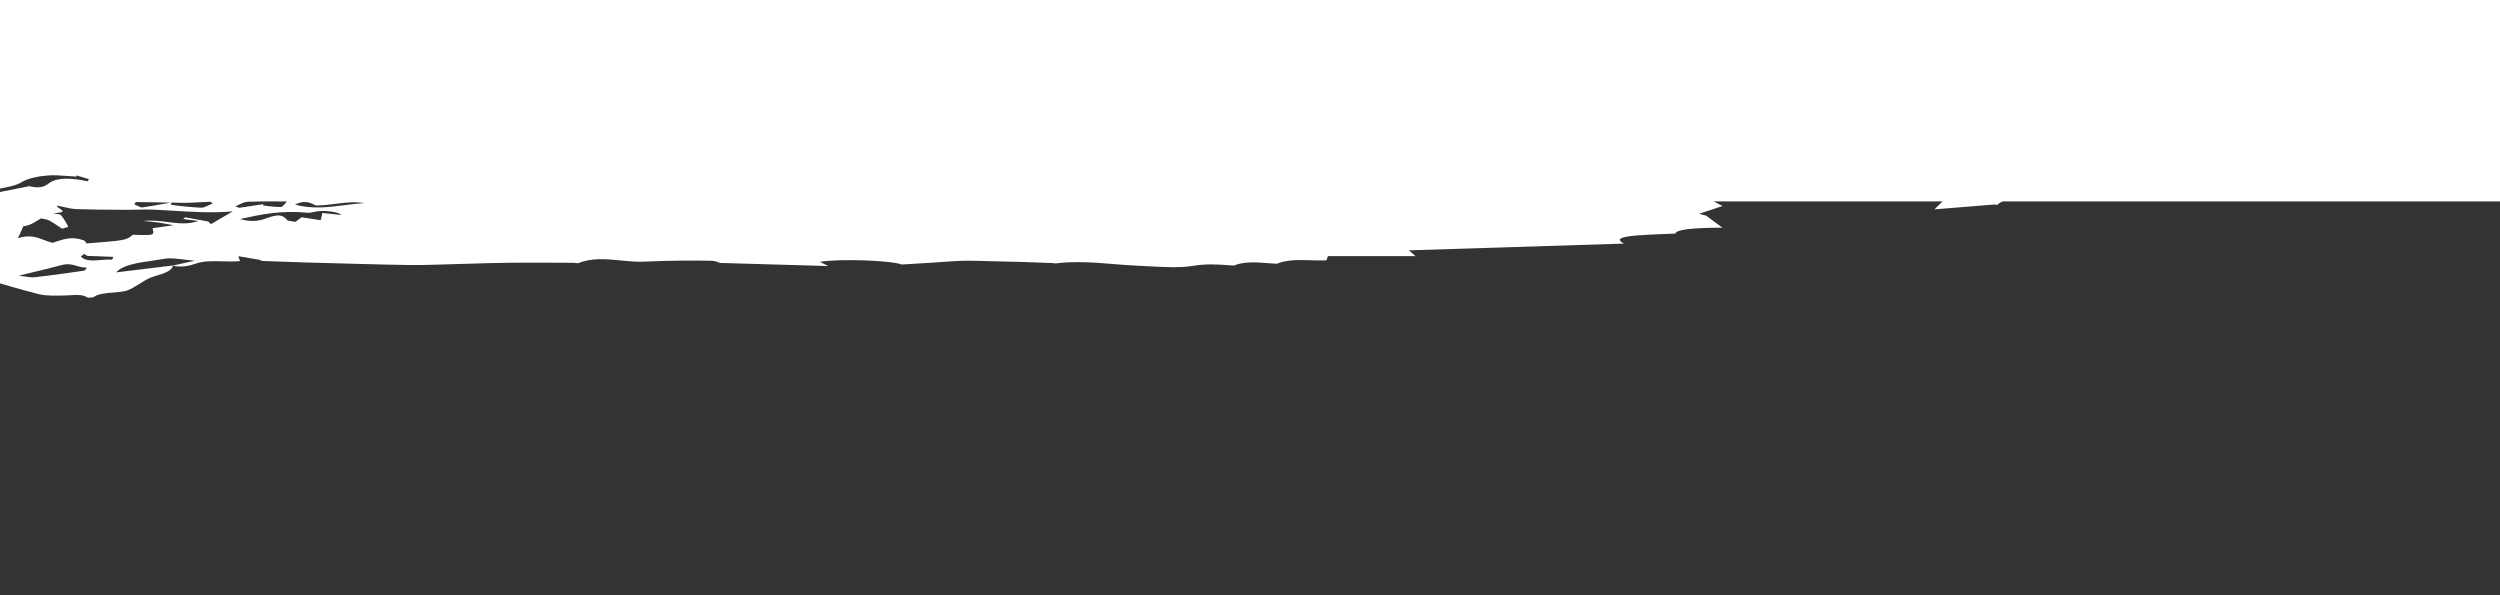 <svg width="2520" height="600" viewBox="0 0 2520 600" fill="none" xmlns="http://www.w3.org/2000/svg">
<rect x="0" y="0" width="2520" height="600" fill="#333333" stroke="none"/>
<g clip-path="url(#clip0_318_1270)">
<path fill-rule="evenodd" clip-rule="evenodd" d="M174.326 267.67C174.329 267.649 174.332 267.628 174.334 267.608C156.042 269.829 137.712 272.058 117.219 274.55C123.209 267.118 139.079 264.836 154.252 262.654C158.536 262.038 162.765 261.43 166.7 260.716C171.125 259.913 177.708 260.698 185.11 261.58C188.746 262.013 192.58 262.47 196.452 262.774C186.604 264.954 180.405 266.325 174.326 267.67ZM197.303 265.731C190.558 268.117 183.544 269.593 174.285 267.914C173.417 272.515 166.686 275.396 156.431 278.271C150.298 279.99 146.112 282.632 141.922 285.277C140.017 286.479 138.111 287.682 136.021 288.799C133.806 290.378 130.899 291.813 127.413 293.048C123.564 294.062 118.81 294.467 114.034 294.874C106.244 295.538 98.398 296.207 94.334 299.531C93.832 299.941 88.409 300.13 88.097 299.903C83.837 296.808 77.831 297.163 71.005 297.566C69.667 297.645 68.297 297.726 66.903 297.783C57.842 298.154 46.196 298.311 39.465 296.588C20.531 291.743 2.531 286.41 -15.464 281.078C-20.655 279.541 -25.844 278.003 -31.056 276.477C-32.553 275.812 -33.589 275.025 -34.076 274.183C-34.542 273.728 -34.858 273.209 -35.172 272.692C-35.787 271.68 -36.395 270.679 -38.118 270.201C-41.229 269.339 -44.914 268.643 -48.563 267.955C-54.507 266.833 -60.352 265.73 -63.452 263.954C-65.452 262.809 -68.057 261.715 -70.696 260.608C-78.87 257.176 -87.36 253.613 -79.119 247.964C-73.477 244.095 -80.498 241.696 -89.07 240.09C-94.988 238.981 -101.168 238.058 -107.326 237.139C-110.02 236.737 -112.71 236.335 -115.372 235.919C-109.301 230.685 -120.913 220.885 -135.459 216.776L-122.958 210.156L-137.887 208.292L-47.363 186.865C-34.54 189.307 -25.809 186.647 -16.58 183.834C-11.391 182.252 -6.045 180.623 0.274 179.825C-5.2 177.921 -12.166 176.689 -19.65 176.302C-30.584 176.049 -41.545 175.942 -52.505 175.836C-64.73 175.717 -76.953 175.598 -89.138 175.275C-95.383 174.919 -101.028 173.712 -104.939 171.898C-115.581 166.845 -125.145 161.478 -134.615 156.112C-137.707 154.307 -139.977 152.331 -141.336 150.26C-142.568 148.443 -143.476 146.592 -144.383 144.742C-145.696 142.063 -147.008 139.387 -149.302 136.825C-167.299 116.724 -174.623 96.535 -156.656 75.864C-149.067 67.133 -140.655 64.319 -115.407 63.876C-82.077 63.291 -48.701 62.899 -15.334 62.777C-10.222 62.758 -5.109 62.743 0 62.731L0 -75.218C-12.739 -76.686 -25.031 -78.8 -36.735 -82.023C-39.435 -82.767 -42.136 -83.493 -44.816 -84.213C-62.551 -88.979 -79.397 -93.506 -89.535 -101.451C-90.811 -102.45 -92.529 -103.353 -94.221 -104.243C-98.398 -106.44 -102.414 -108.552 -99.189 -111.804C-99.118 -112.111 -99.243 -112.42 -99.554 -112.707C-99.864 -112.993 -100.353 -113.25 -100.98 -113.456C-122.33 -120.104 -118.961 -128.229 -115.645 -136.228C-114.498 -138.994 -113.358 -141.744 -113.247 -144.414C-113.141 -146.973 -109.095 -149.457 -104.986 -151.98C-101.476 -154.135 -97.92 -156.318 -96.736 -158.599C-92.137 -167.456 -76.487 -167.61 -58.802 -167.784C-57.503 -167.797 -56.192 -167.81 -54.875 -167.826C-48.074 -167.911 -37.221 -169.911 -35.608 -171.854C-33.682 -174.767 -30 -177.485 -24.831 -179.811C-19.662 -182.137 -13.137 -184.013 -5.731 -185.301C-4.135 -185.65 -2.802 -186.139 -1.851 -186.723C-0.901 -187.307 -0.362 -187.968 -0.283 -188.647C-0.928 -189.706 -5.389 -190.773 -8.79 -191.204C-12.806 -191.496 -16.91 -191.592 -20.995 -191.488C-28.355 -191.638 -35.72 -191.772 -43.084 -191.907C-64.198 -192.292 -85.312 -192.678 -106.333 -193.415C-113.4 -193.998 -119.634 -195.509 -123.852 -197.66C-132.825 -202.117 -141.103 -206.755 -148.645 -211.552C-152.681 -213.885 -155.843 -216.404 -158.047 -219.043C-160.07 -221.713 -161.6 -224.432 -163.13 -227.151C-164.384 -229.38 -165.638 -231.609 -167.164 -233.812C-180.069 -252.442 -188.139 -271.164 -172.057 -290.06C-160.669 -303.441 -155.583 -304.619 -116.962 -304.867C-86.451 -305.067 -55.938 -305.184 -25.425 -305.218C-15.95 -305.228 -9.062 -306.519 -10.171 -310.104C-12.096 -312.881 -14.768 -315.582 -18.149 -318.166C-36.319 -338.263 -41.451 -358.509 -23.416 -379.045C-17.591 -385.677 -12.094 -388.858 0 -390.286L0.001 -1355L2520 -1355L2520 -683L2520 -358.579C2525.95 -357.526 2529.9 -355.631 2533.58 -352.957C2542.55 -346.429 2552.17 -340.02 2561.94 -333.518C2565.97 -330.838 2570.02 -328.142 2574.05 -325.416C2574.18 -325.43 2574.43 -325.459 2574.77 -325.499C2576.19 -325.668 2579.26 -326.031 2582.39 -326.31C2587.06 -326.727 2592.13 -326.979 2597.19 -327.23C2608.13 -327.774 2619.06 -328.316 2626 -330.529C2642.72 -335.857 2659.54 -335.074 2674.13 -334.394C2679.31 -334.154 2684.2 -333.926 2688.71 -333.988C2690.92 -332.746 2692.73 -331.69 2694.33 -330.762C2697.28 -329.046 2699.47 -327.771 2701.96 -326.578C2710.26 -322.088 2719.59 -317.863 2729.84 -313.947C2732.96 -312.885 2734.59 -311.5 2736.23 -310.099C2739.06 -307.68 2741.95 -305.216 2752.73 -304.302C2779.3 -302.047 2796.16 -295.205 2802.53 -284.612C2803.21 -283.481 2803 -282.253 2802.78 -280.988C2802.22 -277.715 2801.61 -274.192 2816.31 -271.442C2834.02 -268.128 2831.84 -253.292 2818.1 -246.551C2810.38 -243.282 2801.34 -240.461 2791.3 -238.186C2786.5 -236.939 2781.77 -235.614 2777.03 -234.287C2763.67 -230.549 2750.24 -226.791 2735.14 -224.683C2701.17 -220.074 2666.22 -216.482 2630.66 -213.941C2593.84 -211.187 2556.94 -208.56 2520 -206.018L2520 167L2520 203L2018.79 203C2016.36 204.005 2014.41 205.19 2013.18 206.653C2012.86 206.596 2012.53 206.517 2012.2 206.439C2011.5 206.27 2010.79 206.101 2010.21 206.147C1994.12 207.424 1978.04 208.737 1960.33 210.184L1949.92 211.035L1958.07 203L1727.37 203L1736.36 207.682L1712.77 215.477L1719.93 217.446L1736.13 229.473C1703.8 229.592 1689.67 231.636 1688.71 235.45C1684.81 235.626 1680.92 235.769 1677.06 235.912C1668.39 236.233 1659.84 236.55 1651.5 237.211C1638.47 238.245 1626.1 240.004 1637.05 245.532L1420.19 252.33L1426.86 258.189L1338.57 258.189C1337.94 259.914 1337.45 261.224 1337.02 262.396L1337.01 262.425C1331.84 262.678 1326.53 262.508 1321.22 262.338C1309.39 261.959 1297.52 261.58 1287.06 265.864C1284.21 265.739 1281.21 265.506 1278.13 265.267C1266.57 264.369 1253.88 263.383 1243.74 267.694C1242.06 267.584 1240.43 267.471 1238.82 267.359C1226.35 266.492 1215.7 265.751 1201.41 268.124C1189.58 270.088 1173.84 269.252 1158.82 268.455C1155.06 268.255 1151.34 268.057 1147.74 267.907C1139.3 267.554 1130.93 266.872 1122.57 266.191C1103.37 264.626 1084.18 263.062 1064.07 265.483C1063.55 265.545 1062.91 265.445 1062.24 265.341C1061.74 265.263 1061.23 265.184 1060.75 265.167C1055.75 264.999 1050.75 264.812 1045.74 264.624C1033.43 264.163 1021.12 263.701 1008.77 263.532C1004.16 263.469 999.543 263.329 994.927 263.19C983.13 262.833 971.318 262.475 959.402 263.393C948.155 264.259 936.802 264.941 925.038 265.647C919.76 265.964 914.4 266.286 908.929 266.631C898.839 262.569 847.014 260.511 826.374 263.922L834.924 268.168L725.723 265.045C725.625 265.017 725.419 264.929 725.126 264.802C723.793 264.227 720.641 262.868 717.456 262.858C695.39 262.421 673.262 262.695 651.328 263.675C642.991 264.193 634.437 263.365 625.906 262.538C611.104 261.104 596.373 259.677 582.97 265.306C582.699 265.42 581.809 265.299 580.779 265.158C579.861 265.033 578.831 264.893 578.029 264.891C572.347 264.875 566.662 264.848 560.978 264.82C545.143 264.743 529.307 264.665 513.495 264.85C500.432 265.003 487.392 265.394 474.35 265.786C467.552 265.99 460.754 266.194 453.952 266.365C450.377 266.454 446.798 266.564 443.219 266.674C433.483 266.974 423.739 267.273 414.036 267.163C397.736 266.979 381.458 266.535 365.18 266.092C358.957 265.922 352.734 265.752 346.51 265.597C344.805 265.555 343.1 265.513 341.395 265.47C330.18 265.193 318.964 264.915 307.767 264.561C297.046 264.221 286.338 263.833 275.63 263.444C270.998 263.276 266.366 263.108 261.732 262.944L263.867 262.259L240.263 258.257L241.886 263.165C236.09 263.712 230.104 263.56 224.207 263.411C214.595 263.167 205.222 262.93 197.303 265.731ZM171.901 204.214C169.849 204.58 167.803 204.953 165.757 205.326C158.307 206.682 150.856 208.039 143.117 209.12C142.221 209.245 140.128 208.228 138.035 207.21C137.065 206.739 136.095 206.267 135.244 205.909L137.084 203.641L171.901 204.214ZM189.461 204.4C183.868 204.447 178.273 204.391 172.696 204.231C172.693 204.477 172.653 204.764 172.613 205.049C172.515 205.747 172.418 206.434 172.883 206.489C182.478 207.877 192.489 208.845 202.708 209.373C205.181 209.439 207.934 208.096 210.687 206.753C211.944 206.14 213.201 205.527 214.431 205.048L212.037 203.356C209.777 203.464 207.518 203.585 205.26 203.706C200.003 203.986 194.746 204.267 189.461 204.4ZM60.483 210.443C63.598 212.495 66.294 214.27 53.522 214.874C54.387 215.071 55.427 215.25 56.467 215.428C58.725 215.816 60.983 216.204 61.454 216.785C64.446 220.639 66.89 224.548 68.775 228.495C68.907 228.753 67.616 229.108 65.865 229.59C64.89 229.858 63.773 230.165 62.678 230.517C61.302 229.631 60.001 228.77 58.733 227.931C55.641 225.884 52.75 223.971 49.457 222.154C48.308 221.521 46.255 221.106 44.203 220.691C43.266 220.501 42.329 220.312 41.479 220.102C40.999 220.387 40.517 220.671 40.035 220.956C38.98 221.579 37.924 222.202 36.89 222.83L36.823 222.871C33.098 225.134 29.381 227.392 23.538 228.066C22.373 230.633 21.208 233.2 20.056 235.737L18.081 240.088C29.789 236.383 36.867 239.065 44.379 241.911C47.082 242.935 49.842 243.981 52.895 244.758C54.285 244.343 55.664 243.89 57.048 243.436C64.979 240.833 73.08 238.175 84.342 242.239C85.654 242.713 86.102 243.506 86.553 244.303C86.762 244.673 86.971 245.044 87.268 245.384C126.92 242.277 126.92 242.277 134.006 236.62C148.204 237.126 153.125 237.302 154.281 235.301C154.894 234.24 154.448 232.567 153.765 230.005L174.948 227.06C172.527 226.613 170.481 226.22 168.671 225.873C165.131 225.193 162.499 224.688 159.751 224.289C157.366 223.942 154.855 223.711 151.256 223.378C149.327 223.2 147.084 222.993 144.381 222.724C153.686 221.869 161.849 222.898 169.562 223.87C179.974 225.182 189.564 226.391 200.032 222.72L184.596 220.787L186.678 219.044L209.855 223.285L212.669 225.928L234.672 213.029C214.766 214.879 195.143 213.68 175.509 212.48C168.161 212.031 160.812 211.582 153.446 211.292C148.655 211.104 143.785 211.22 138.905 211.337C135.52 211.418 132.13 211.499 128.76 211.478C125.699 211.46 122.636 211.445 119.572 211.431C105.415 211.365 91.242 211.299 77.191 210.803C73.072 210.657 69.149 209.772 64.643 208.754C62.4 208.248 60.013 207.709 57.384 207.213C57.201 208.282 58.896 209.399 60.483 210.443ZM241.633 212.257C241.918 212.252 242.402 212.453 242.887 212.654C243.129 212.754 243.37 212.854 243.587 212.928L241.633 212.257ZM88.532 182.773L89.623 180.562C85.411 179.312 81.198 178.062 76.985 176.812L77.157 177.988C74.161 177.849 71.107 177.619 68.054 177.39C61.094 176.868 54.134 176.346 47.854 176.883C37.915 177.633 29.13 179.737 23.282 182.766C17.109 187.01 7.5 188.733 -2.491 190.524C-4.358 190.859 -6.239 191.196 -8.113 191.552C-13.26 192.771 -18.056 194.177 -22.426 195.749L-19.58 197.409L29.544 187.669C36.159 189.298 42.899 189.885 49.009 184.983C56.9 178.653 72.365 179.23 88.532 182.773ZM297.874 223.633L304.055 219.001L323.264 221.955C323.775 219.708 324.282 217.477 324.922 214.657L344.144 216.736C341.531 213.738 328.819 211.836 319.808 213.036C318.616 213.195 317.376 213.464 316.155 213.729C314.037 214.189 311.98 214.635 310.345 214.468C284.395 211.809 263.232 215.959 241.956 220.862C250.669 223.231 258.853 223.58 267.376 220.429C280.222 215.681 284.741 216.081 289.61 221.913C290.07 222.464 292.429 222.803 294.787 223.141C295.879 223.298 296.971 223.455 297.874 223.633ZM34.537 274.093C29.666 275.258 24.448 276.505 18.765 277.899C20.78 278.114 22.744 278.406 24.621 278.685C28.448 279.254 31.909 279.769 34.693 279.462C51.624 277.598 68.183 275.257 84.611 272.847C85.862 272.664 86.315 271.754 86.768 270.845C86.978 270.423 87.189 270.002 87.478 269.653C83.594 269.869 80.543 268.955 77.464 268.033C73.037 266.708 68.553 265.366 61.457 267.34C53.28 269.614 44.658 271.675 34.537 274.093ZM237.234 207.996L241.165 209.458L265.662 205.763L265.083 207.013C270.687 207.959 276.714 208.526 282.872 208.687C284.46 208.629 285.671 207.19 287.049 205.552C287.729 204.744 288.45 203.888 289.277 203.124C276.11 202.85 262.906 202.924 249.768 203.347C246.521 203.532 243.775 204.892 241.03 206.251C239.781 206.87 238.531 207.488 237.234 207.996ZM317.656 206.723C312.539 204.221 306.783 201.407 297.319 206.269C314.792 210.982 331.186 208.887 347.397 206.815C354.087 205.96 360.745 205.109 367.436 204.742C357.14 203.041 347.677 204.25 338.043 205.481C331.687 206.293 325.256 207.114 318.463 207.116C318.196 206.987 317.927 206.855 317.656 206.723ZM112.946 261.807L114.29 258.925L88.003 257.908C88.424 258.152 88.259 258.056 87.623 257.687L84.649 255.962C84.034 256.571 83.4 257.073 82.873 257.489C81.983 258.192 81.402 258.651 81.754 258.974C86.517 263.35 93.982 262.716 101.473 262.081C105.421 261.745 109.376 261.41 112.946 261.807Z" fill="white"/>
</g>
<defs>
<clipPath id="clip0_318_1270">
<rect width="2520" height="600" fill="white" transform="translate(2520 600) rotate(-180)"/>
</clipPath>
</defs>
</svg>
